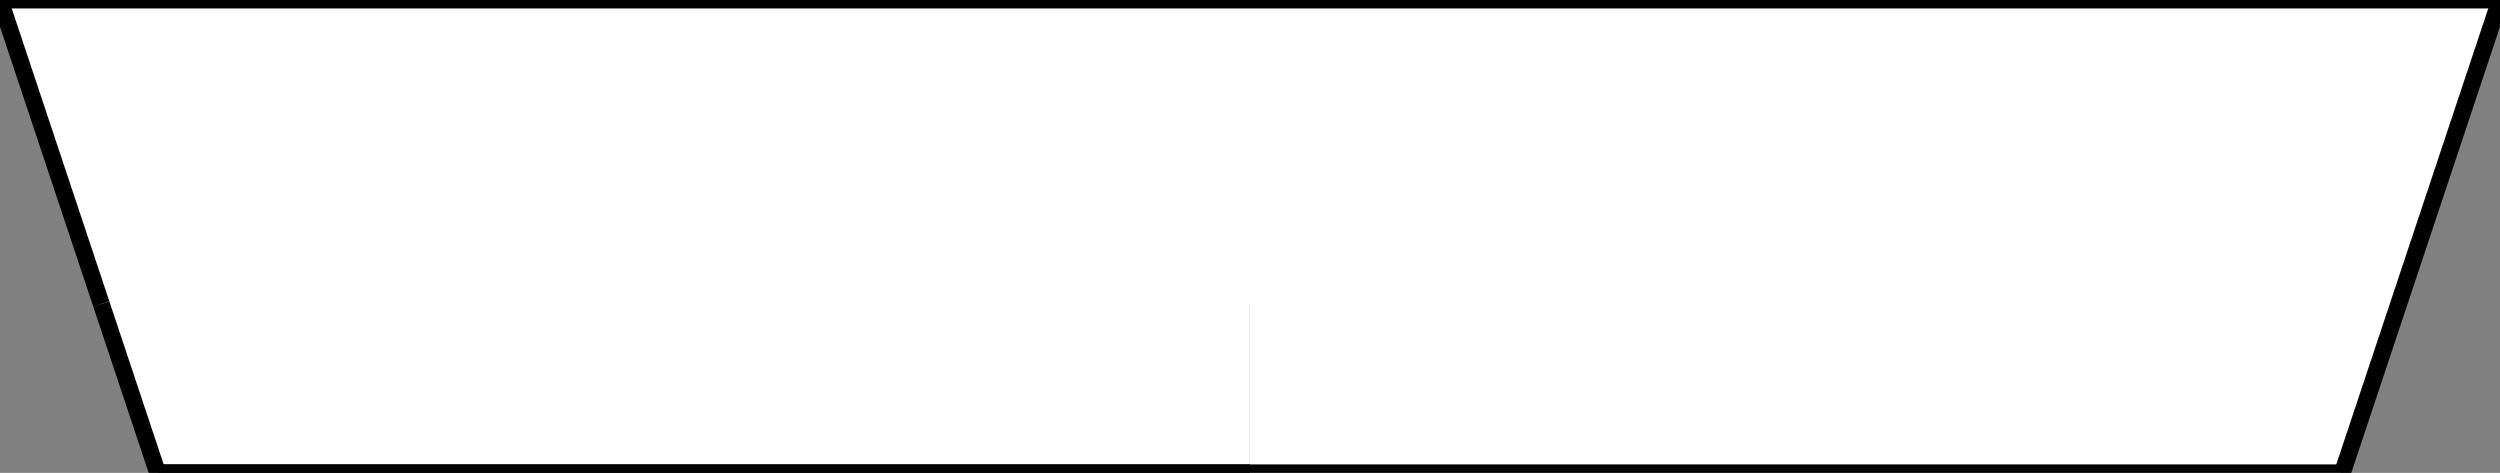 <?xml version="1.0" encoding="utf-8"?>
<!-- Generator: Adobe Illustrator 21.0.0, SVG Export Plug-In . SVG Version: 6.00 Build 0)  -->
<svg version="1.1" id="Calque_1" xmlns="http://www.w3.org/2000/svg" xmlns:xlink="http://www.w3.org/1999/xlink" x="0px" y="0px"
	 viewBox="0 0 444.1 84" style="enable-background:new 0 0 444.1 84;" xml:space="preserve">
<rect x="0" y="0" width="444.1" height="84" fill="#808080" stroke="none"/>
<style type="text/css">
	.st0{fill:#FFFFFF;}
	.st1{fill:none;stroke:#000000;stroke-width:3;stroke-miterlimit:10;}
</style>
<title>Select</title>
<g id="XMLID_1_">
	<g>
		<g id="XMLID_2_">
			<g>
				<polygon class="st0" points="444.1,0 426.1,54 222,54 18,54 0,0 				"/>
				<polygon class="st0" points="426.1,54 416.1,84 222,84 222,54 				"/>
				<polygon class="st0" points="222,54 222,84 28,84 18,54 				"/>
			</g>
			<g>
				<polyline class="st1" points="222,84 28,84 18,54 				"/>
				<line class="st1" x1="18" y1="54" x2="0" y2="0"/>
				<line class="st1" x1="0" y1="0" x2="444.1" y2="0"/>
				<polyline class="st1" points="444.1,0 426.1,54 416.1,84 				"/>
			</g>
		</g>
	</g>
</g>
<path class="st1" d="M222,83"/>
<path class="st1" d="M222,113"/>
<line class="st1" x1="28" y1="84" x2="416.1" y2="84"/>
</svg>
